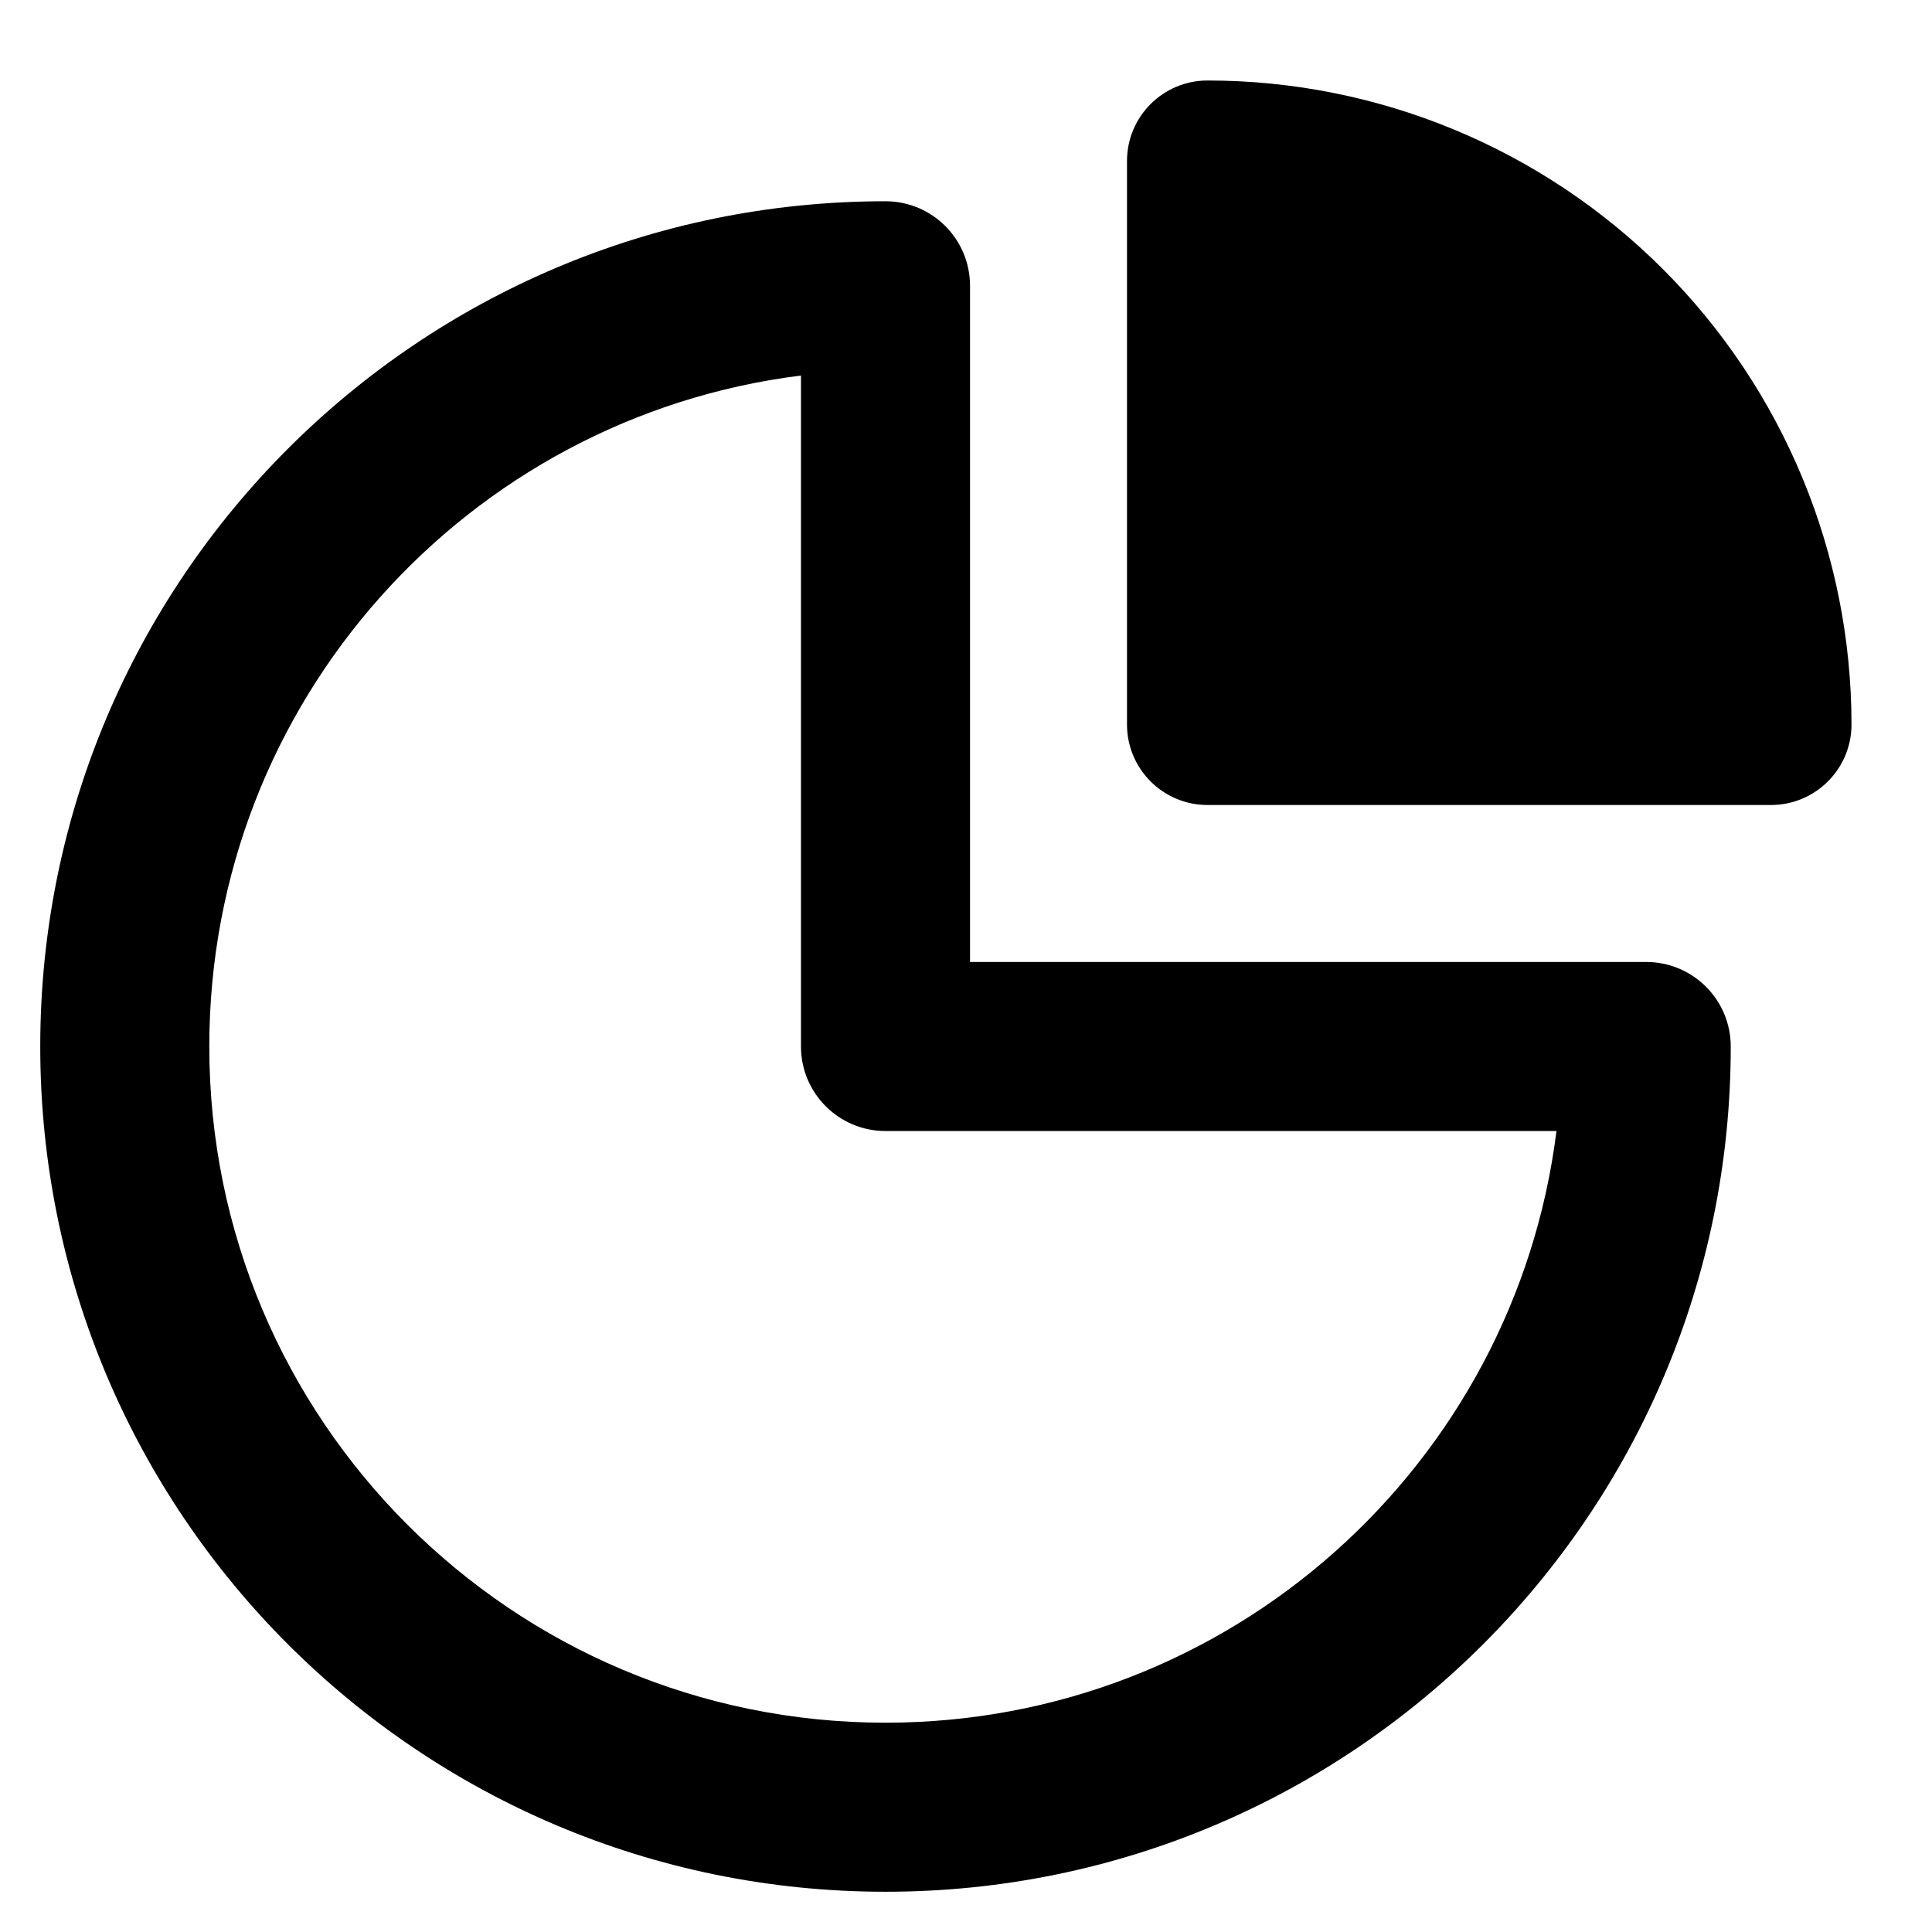 <svg xmlns="http://www.w3.org/2000/svg" width="24" height="24" viewBox="0 0 24 24">
  <path d="M12.05,11.95 L20.45,11.95 C21.03,11.95 21.5,12.42 21.5,13 C21.5,18.799 16.799,23.5 11,23.5 C5.201,23.5 0.5,18.799 0.5,13 C0.5,7.201 5.201,2.5 11,2.5 C11.58,2.5 12.05,2.97 12.05,3.55 L12.05,11.95 Z M2.6,13 C2.6,17.639 6.361,21.4 11,21.4 C15.284,21.4 18.818,18.194 19.335,14.05 L11,14.05 C10.42,14.05 9.95,13.58 9.95,13 L9.95,4.665 C5.806,5.182 2.6,8.716 2.6,13 Z M23,9 C23,9.552 22.552,10 22,10 L15,10 C14.448,10 14,9.552 14,9 L14,2 C14,1.448 14.448,1 15,1 C17.122,1 19.157,1.843 20.657,3.343 C22.157,4.843 23,6.878 23,9 Z"/>
</svg>
